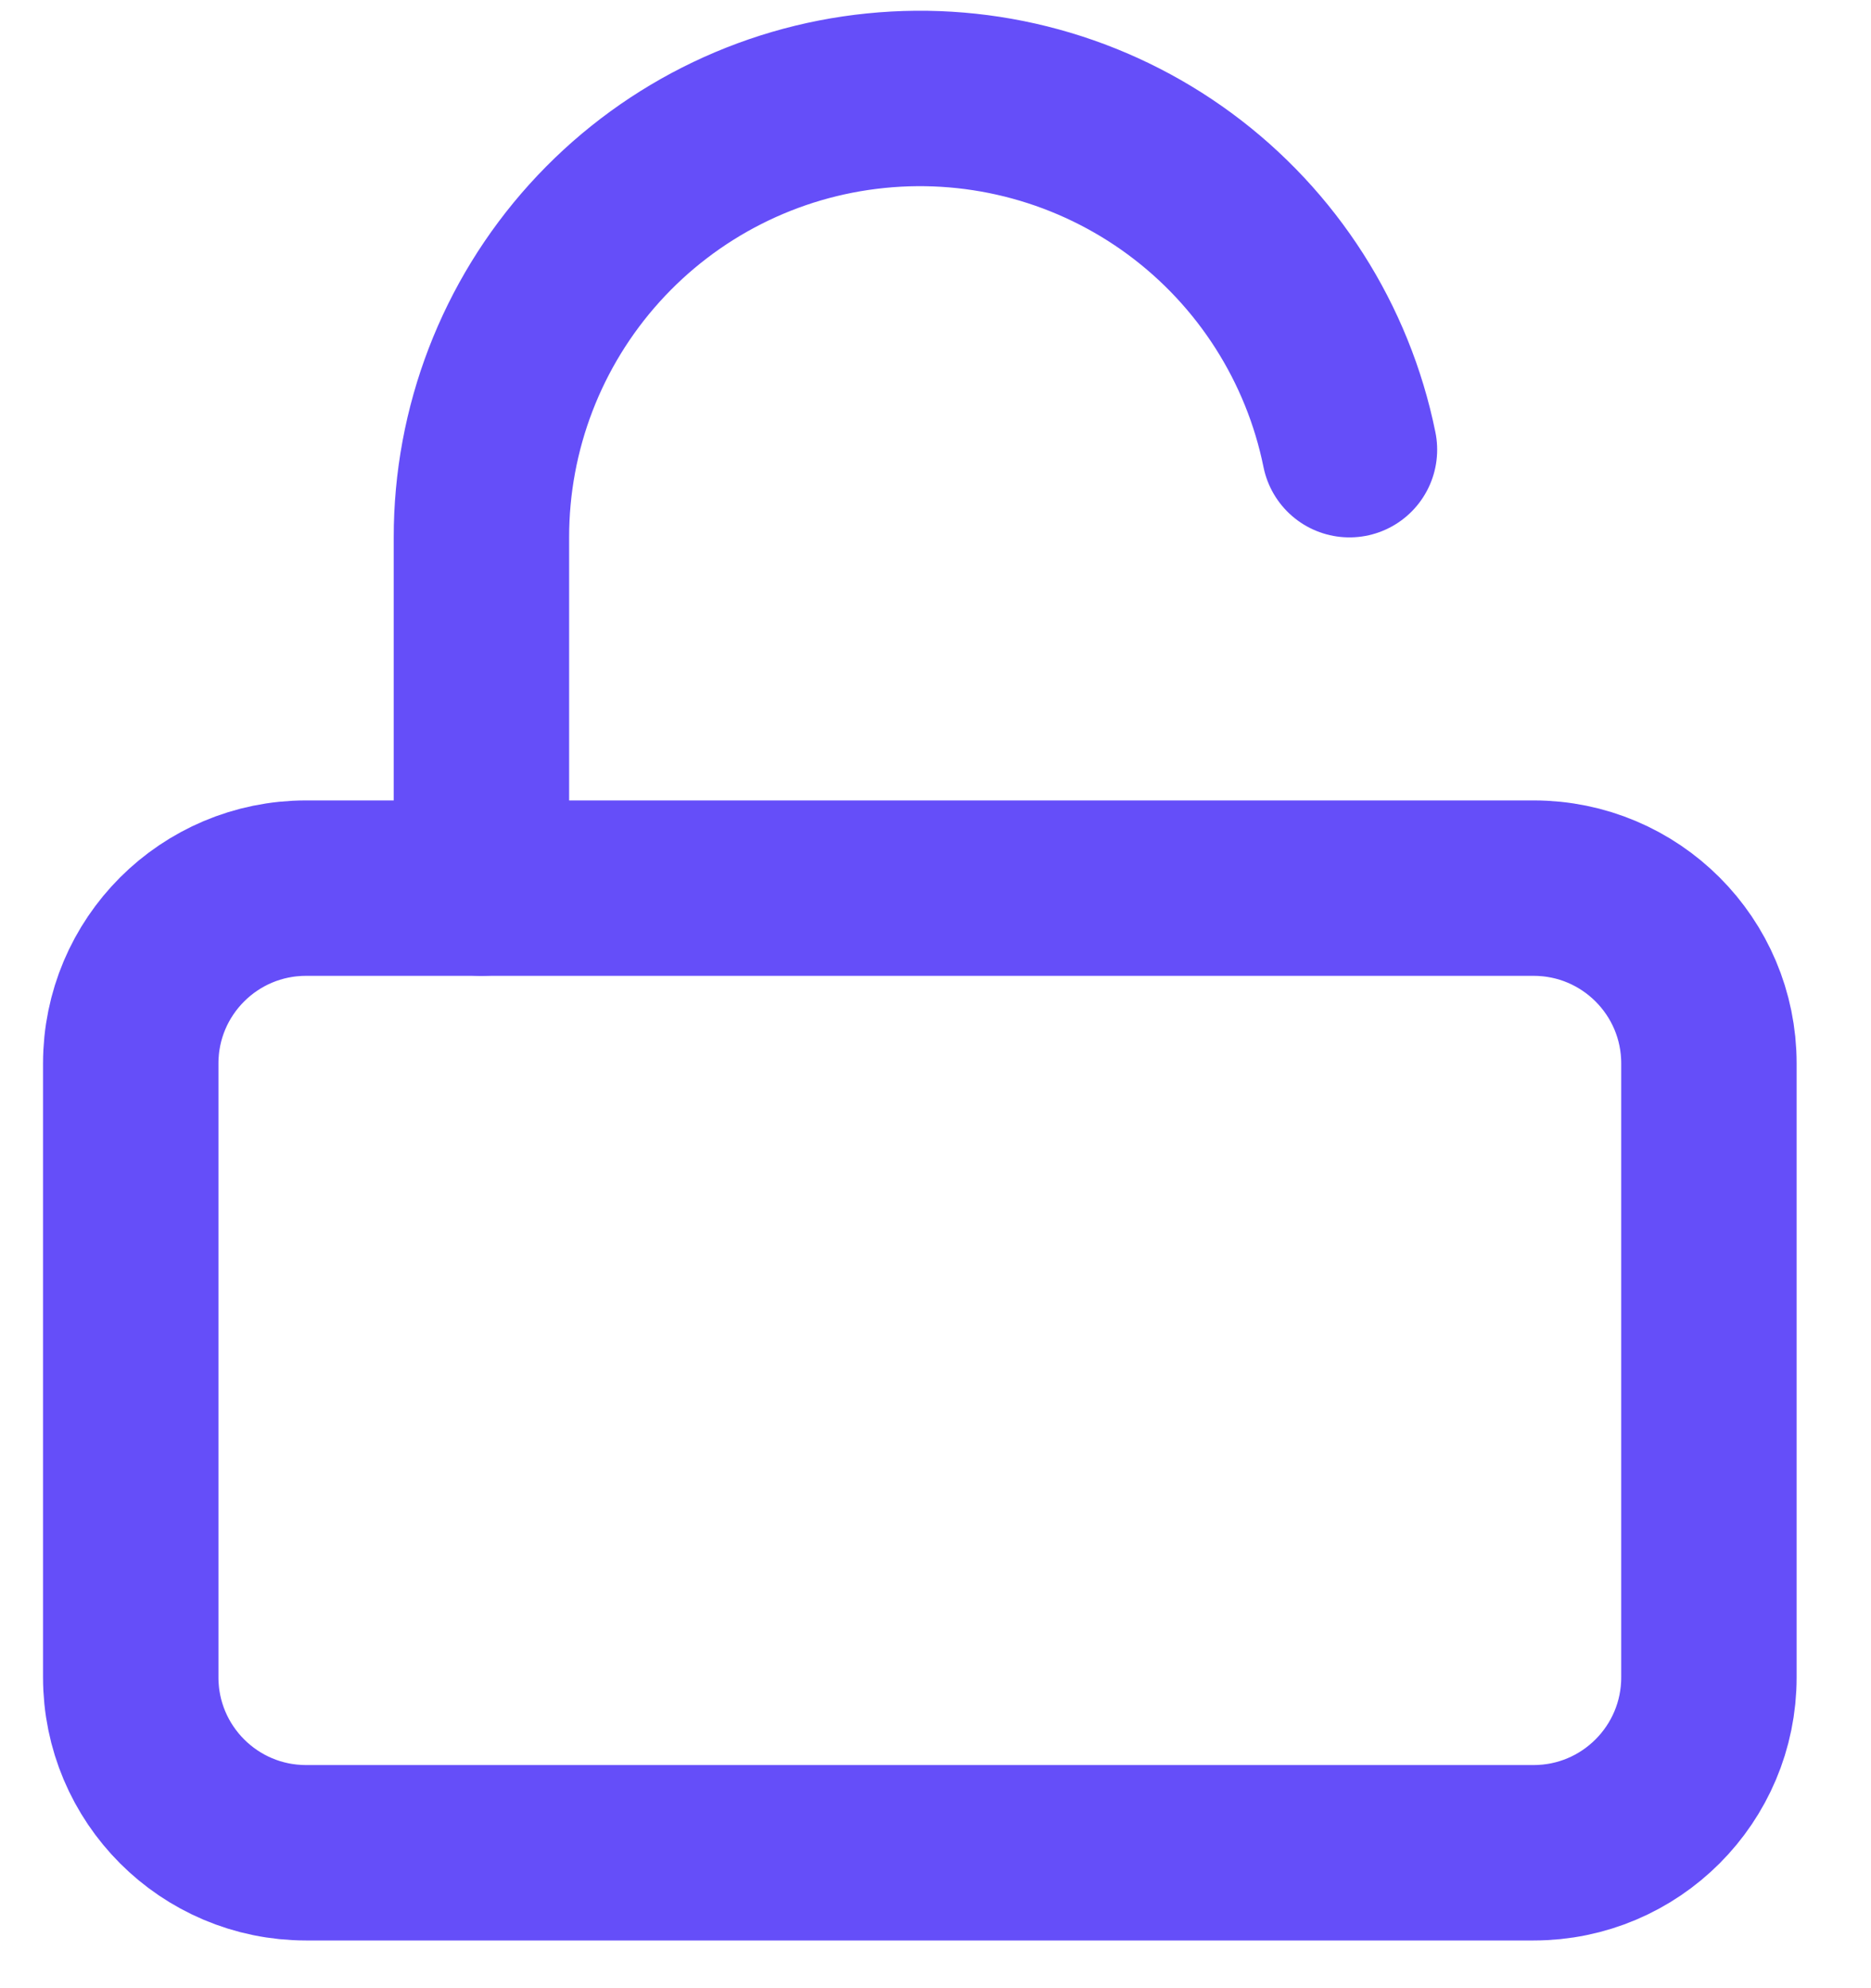 <svg width="16" height="17" viewBox="0 0 16 17" fill="none" xmlns="http://www.w3.org/2000/svg">
<path d="M13.115 7.594H2.617C1.789 7.594 1.118 8.265 1.118 9.093V14.342C1.118 15.17 1.789 15.842 2.617 15.842H13.115C13.943 15.842 14.614 15.17 14.614 14.342V9.093C14.614 8.265 13.943 7.594 13.115 7.594Z" stroke="#654EF9" stroke-width="1.5" stroke-linecap="round" stroke-linejoin="round"/>
<path d="M4.117 7.594V4.595C4.116 3.665 4.461 2.768 5.084 2.078C5.707 1.388 6.564 0.954 7.489 0.861C8.414 0.767 9.341 1.021 10.089 1.572C10.838 2.124 11.355 2.934 11.54 3.845" stroke="#654EF9" stroke-width="1.5" stroke-linecap="round" stroke-linejoin="round"/>
</svg>
